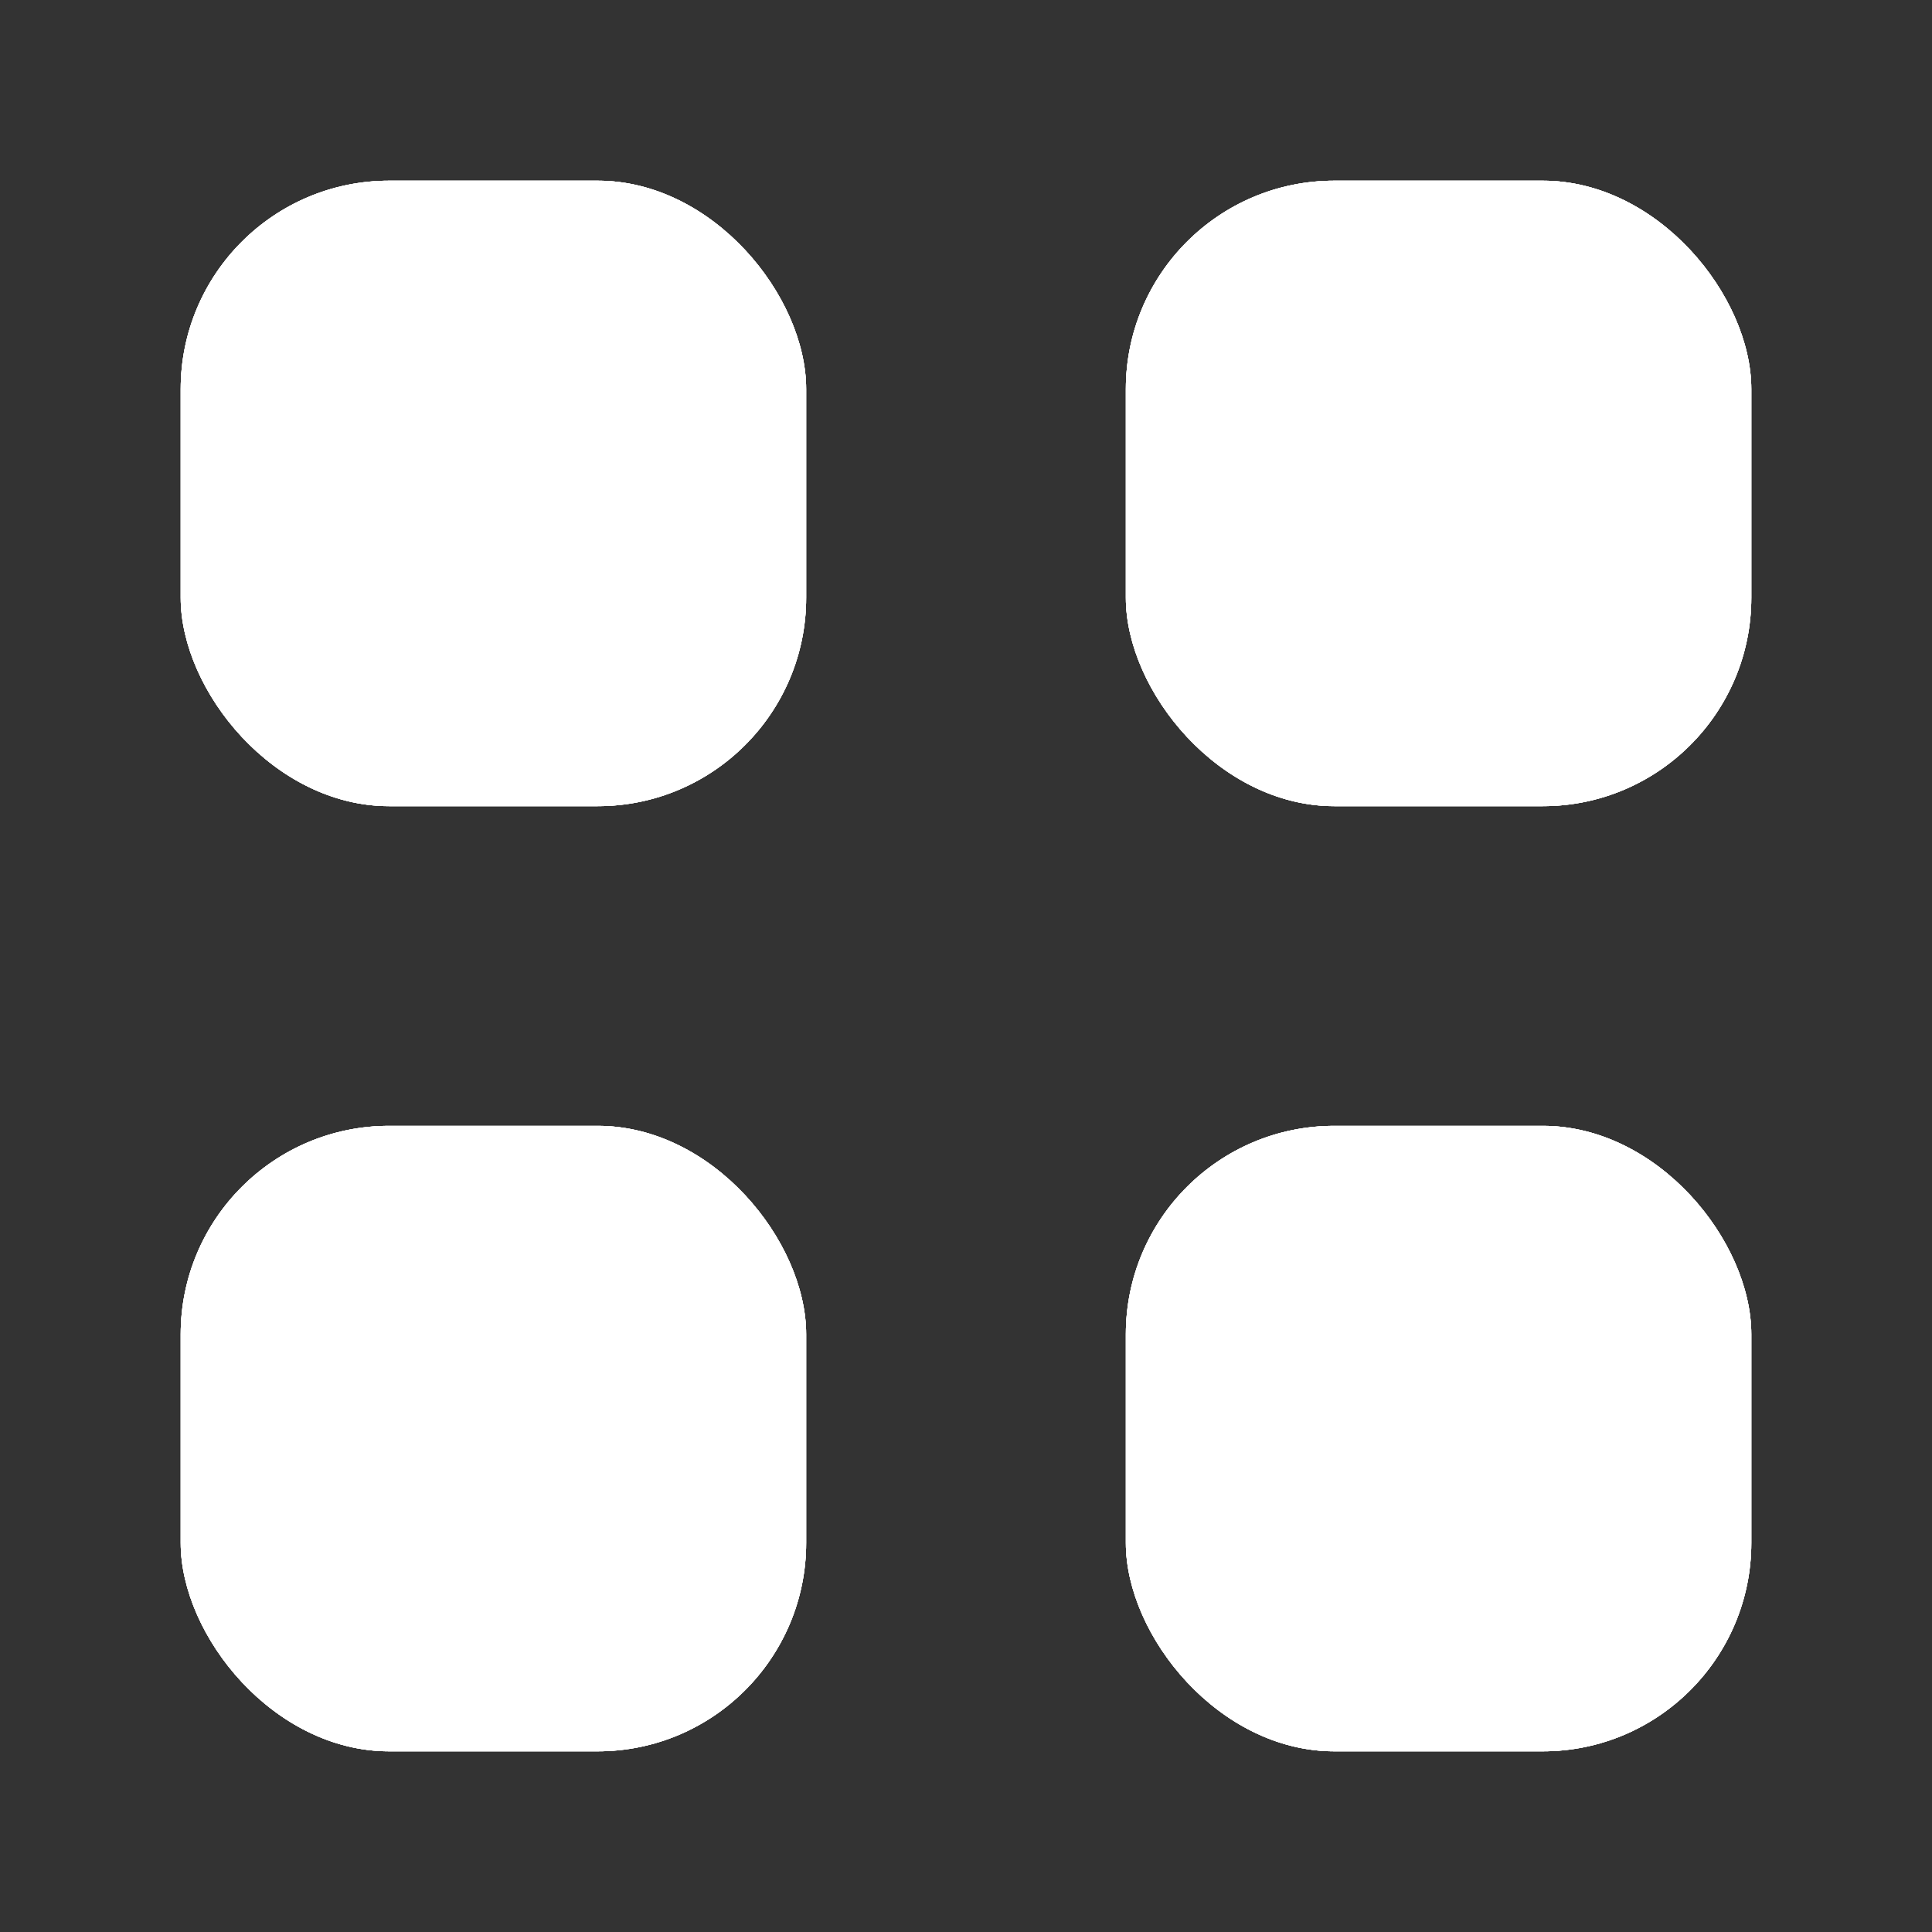 <svg width="139" height="139" viewBox="0 0 139 139" fill="none" xmlns="http://www.w3.org/2000/svg">
<rect x="0" y="0" width="139" height="139" fill="#333333" stroke="none"/>
<rect x="13" y="81" width="45" height="45" rx="15" fill="white"/>
<rect x="13" y="81" width="45" height="45" rx="15" fill="white"/>
<rect x="13" y="81" width="45" height="45" rx="15" fill="white"/>
<rect x="13" y="81" width="45" height="45" rx="15" fill="white"/>
<rect x="81" y="81" width="45" height="45" rx="15" fill="white"/>
<rect x="81" y="81" width="45" height="45" rx="15" fill="white"/>
<rect x="81" y="81" width="45" height="45" rx="15" fill="white"/>
<rect x="81" y="81" width="45" height="45" rx="15" fill="white"/>
<rect x="81" y="13" width="45" height="45" rx="15" fill="white"/>
<rect x="81" y="13" width="45" height="45" rx="15" fill="white"/>
<rect x="81" y="13" width="45" height="45" rx="15" fill="white"/>
<rect x="81" y="13" width="45" height="45" rx="15" fill="white"/>
<rect x="13" y="13" width="45" height="45" rx="15" fill="white"/>
<rect x="13" y="13" width="45" height="45" rx="15" fill="white"/>
<rect x="13" y="13" width="45" height="45" rx="15" fill="white"/>
<rect x="13" y="13" width="45" height="45" rx="15" fill="white"/>
</svg>
